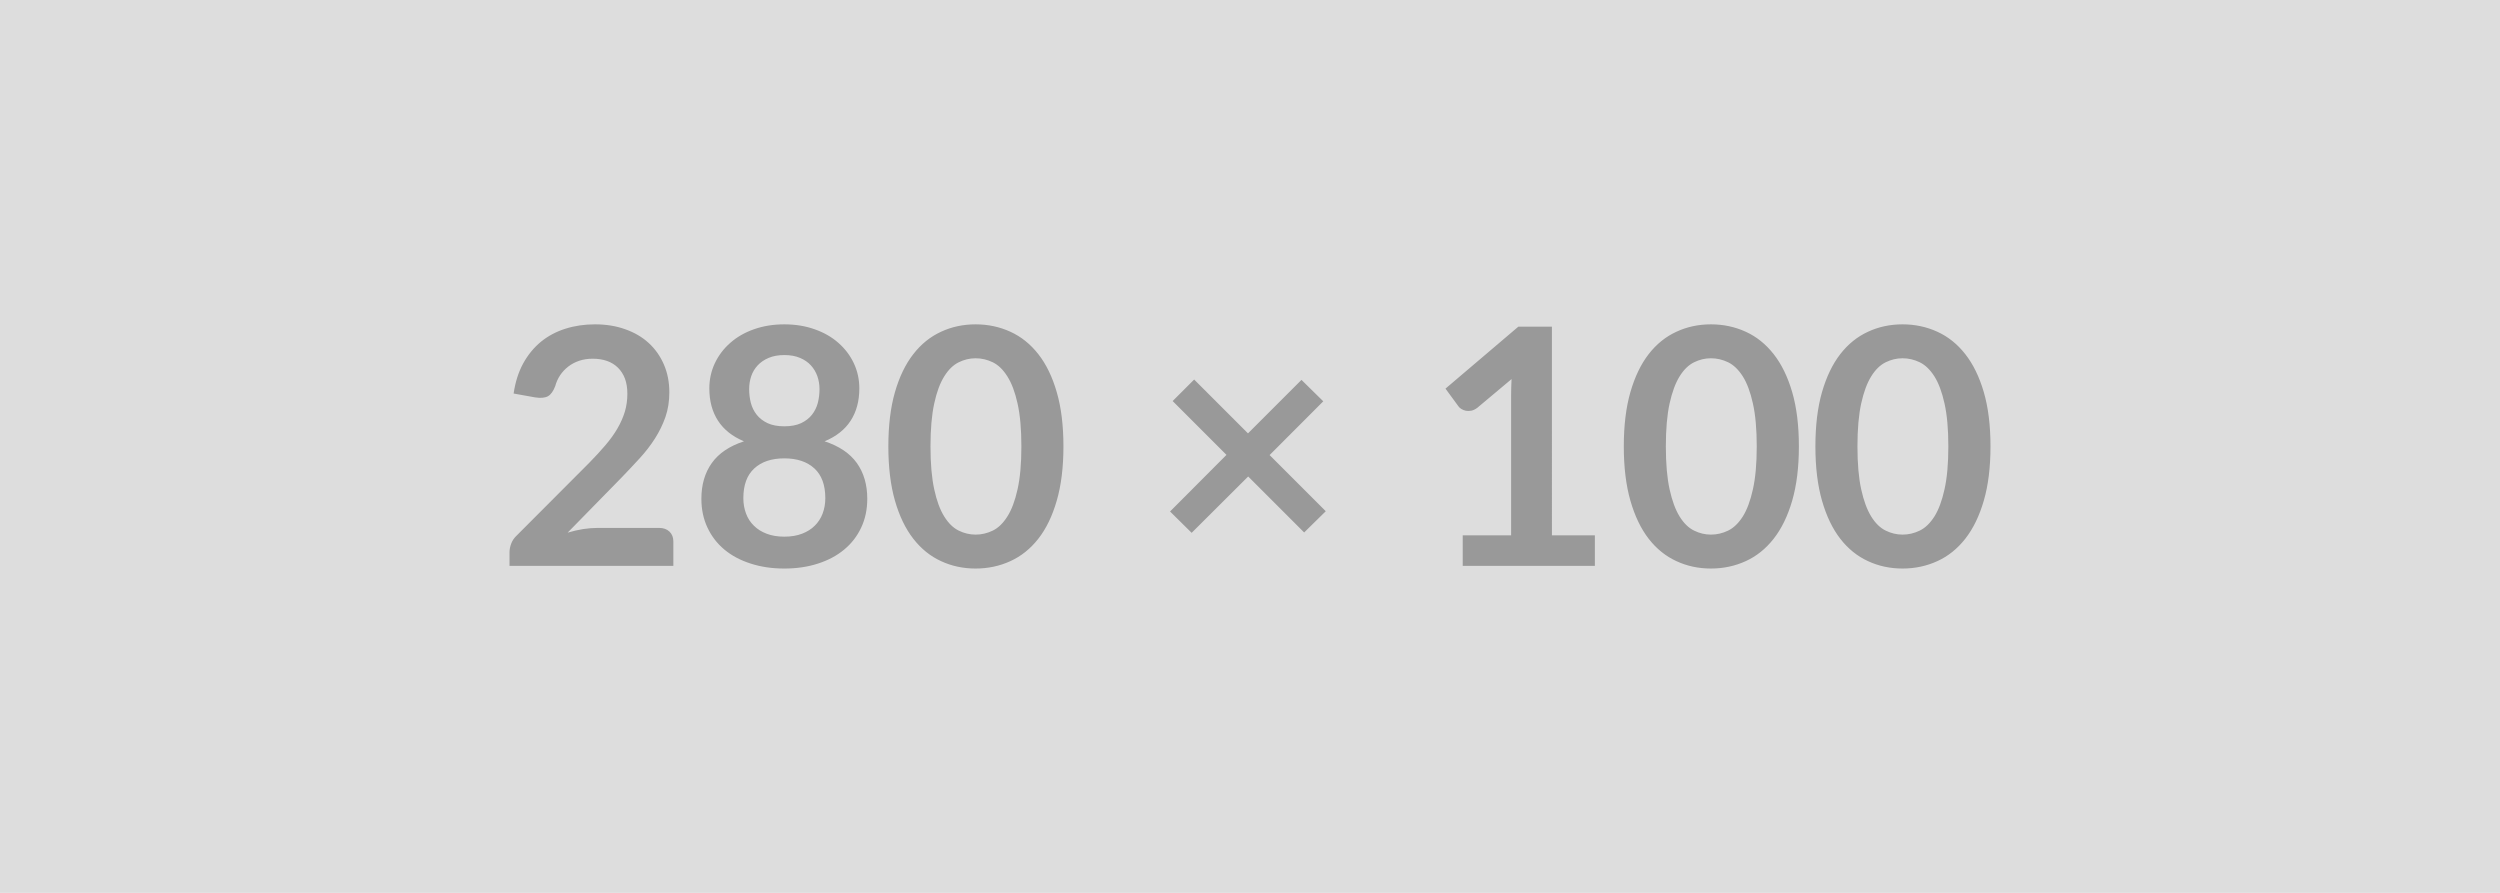 <svg xmlns="http://www.w3.org/2000/svg" width="280" height="100" viewBox="0 0 280 100"><rect width="100%" height="100%" fill="#DDDDDD"/><path fill="#999999" d="M66.935 59.125h6.87q.74 0 1.17.41.44.42.44 1.1v2.74h-18.35v-1.52q0-.46.19-.97t.62-.91l8.12-8.14q1.02-1.04 1.82-1.98.81-.95 1.34-1.87.54-.93.83-1.88.28-.95.28-2.01 0-.96-.27-1.69-.28-.73-.79-1.23t-1.22-.75-1.6-.25q-.82 0-1.51.23t-1.23.65-.91.97q-.37.56-.55 1.22-.32.85-.81 1.13-.5.28-1.45.13l-2.4-.43q.28-1.92 1.07-3.37.8-1.45 1.99-2.43 1.19-.97 2.74-1.46 1.54-.49 3.32-.49 1.85 0 3.38.55 1.54.54 2.63 1.54t1.7 2.41q.61 1.4.61 3.12 0 1.48-.43 2.74-.44 1.26-1.17 2.41t-1.71 2.22-2.05 2.18l-6.03 6.16q.87-.26 1.73-.4.86-.13 1.63-.13m20.91.98q1.13 0 1.98-.33.85-.32 1.43-.9.58-.57.88-1.36.3-.8.3-1.72 0-2.21-1.22-3.33-1.23-1.13-3.37-1.13-2.15 0-3.37 1.13-1.22 1.12-1.22 3.33 0 .92.3 1.72.29.79.88 1.36.58.58 1.43.9.85.33 1.98.33m0-20.34q-1.02 0-1.76.32-.74.31-1.23.84t-.72 1.21q-.23.69-.23 1.45 0 .79.19 1.54.2.75.66 1.33t1.22.94q.76.35 1.87.35t1.87-.35q.76-.36 1.22-.94t.66-1.33q.19-.75.19-1.54 0-.76-.24-1.45-.24-.68-.72-1.21t-1.22-.84q-.74-.32-1.76-.32m4.51 9.66q2.44.8 3.61 2.43 1.17 1.64 1.17 4.01 0 1.78-.68 3.22-.67 1.44-1.9 2.46-1.22 1.02-2.93 1.57-1.71.56-3.78.56t-3.78-.56q-1.72-.55-2.94-1.57t-1.89-2.46q-.68-1.44-.68-3.22 0-2.37 1.17-4.01 1.16-1.63 3.6-2.43-1.94-.81-2.91-2.31t-.97-3.61q0-1.52.62-2.83t1.73-2.28q1.11-.98 2.65-1.52 1.55-.55 3.4-.55t3.39.55q1.55.54 2.66 1.52 1.11.97 1.73 2.28t.62 2.83q0 2.11-.97 3.61t-2.92 2.31m26.75.57q0 3.5-.75 6.08-.74 2.58-2.07 4.27-1.32 1.68-3.12 2.5-1.81.83-3.9.83t-3.87-.83q-1.79-.82-3.1-2.5-1.32-1.69-2.06-4.27t-.74-6.08q0-3.51.74-6.08t2.06-4.26q1.31-1.68 3.1-2.5 1.78-.83 3.87-.83t3.9.83q1.8.82 3.12 2.5 1.33 1.69 2.07 4.26.75 2.57.75 6.08m-4.71 0q0-2.9-.43-4.81-.42-1.9-1.14-3.03-.71-1.13-1.63-1.58-.93-.45-1.93-.45-.98 0-1.89.45-.92.45-1.62 1.58-.71 1.13-1.12 3.03-.42 1.91-.42 4.81 0 2.91.42 4.81.41 1.91 1.12 3.04.7 1.13 1.62 1.58.91.45 1.89.45 1 0 1.93-.45.92-.45 1.63-1.58.72-1.13 1.14-3.04.43-1.9.43-4.81m34.09 7.26-2.42 2.38-6.27-6.27-6.33 6.31-2.42-2.39 6.32-6.34-6.03-6.03 2.41-2.41 6.03 6.03 5.99-5.99 2.44 2.4-6.01 6.02zm25.33 2.7h4.81v3.42h-14.8v-3.42h5.42v-15.6q0-.92.05-1.9l-3.84 3.22q-.34.25-.66.32-.32.06-.61.01-.29-.06-.51-.2-.22-.13-.33-.3l-1.45-1.98 8.16-6.94h3.76zm27.66-9.96q0 3.5-.75 6.08t-2.08 4.27q-1.32 1.68-3.12 2.5-1.81.83-3.9.83t-3.87-.83q-1.79-.82-3.1-2.5-1.31-1.69-2.05-4.27t-.74-6.08q0-3.51.74-6.08t2.05-4.26q1.31-1.68 3.1-2.5 1.78-.83 3.87-.83t3.9.83q1.8.82 3.12 2.5 1.33 1.69 2.08 4.26t.75 6.08m-4.72 0q0-2.9-.43-4.81-.42-1.9-1.13-3.03-.72-1.13-1.64-1.58-.93-.45-1.93-.45-.98 0-1.89.45-.92.45-1.62 1.58t-1.12 3.03q-.42 1.91-.42 4.81 0 2.91.42 4.81.42 1.91 1.12 3.04t1.62 1.58q.91.45 1.89.45 1 0 1.93-.45.92-.45 1.64-1.58.71-1.13 1.13-3.04.43-1.9.43-4.81m26.18 0q0 3.5-.75 6.08t-2.08 4.27q-1.32 1.68-3.12 2.5-1.81.83-3.9.83t-3.87-.83q-1.79-.82-3.1-2.5-1.31-1.69-2.05-4.27t-.74-6.08q0-3.51.74-6.08t2.05-4.26q1.31-1.68 3.1-2.5 1.78-.83 3.87-.83t3.9.83q1.8.82 3.12 2.5 1.33 1.69 2.08 4.26t.75 6.08m-4.72 0q0-2.9-.43-4.81-.42-1.9-1.13-3.03-.72-1.13-1.64-1.58-.93-.45-1.93-.45-.98 0-1.89.45-.92.45-1.62 1.58t-1.12 3.03q-.42 1.91-.42 4.81 0 2.91.42 4.81.42 1.91 1.12 3.04t1.62 1.58q.91.45 1.89.45 1 0 1.93-.45.92-.45 1.64-1.58.71-1.13 1.13-3.04.43-1.9.43-4.81"/></svg>